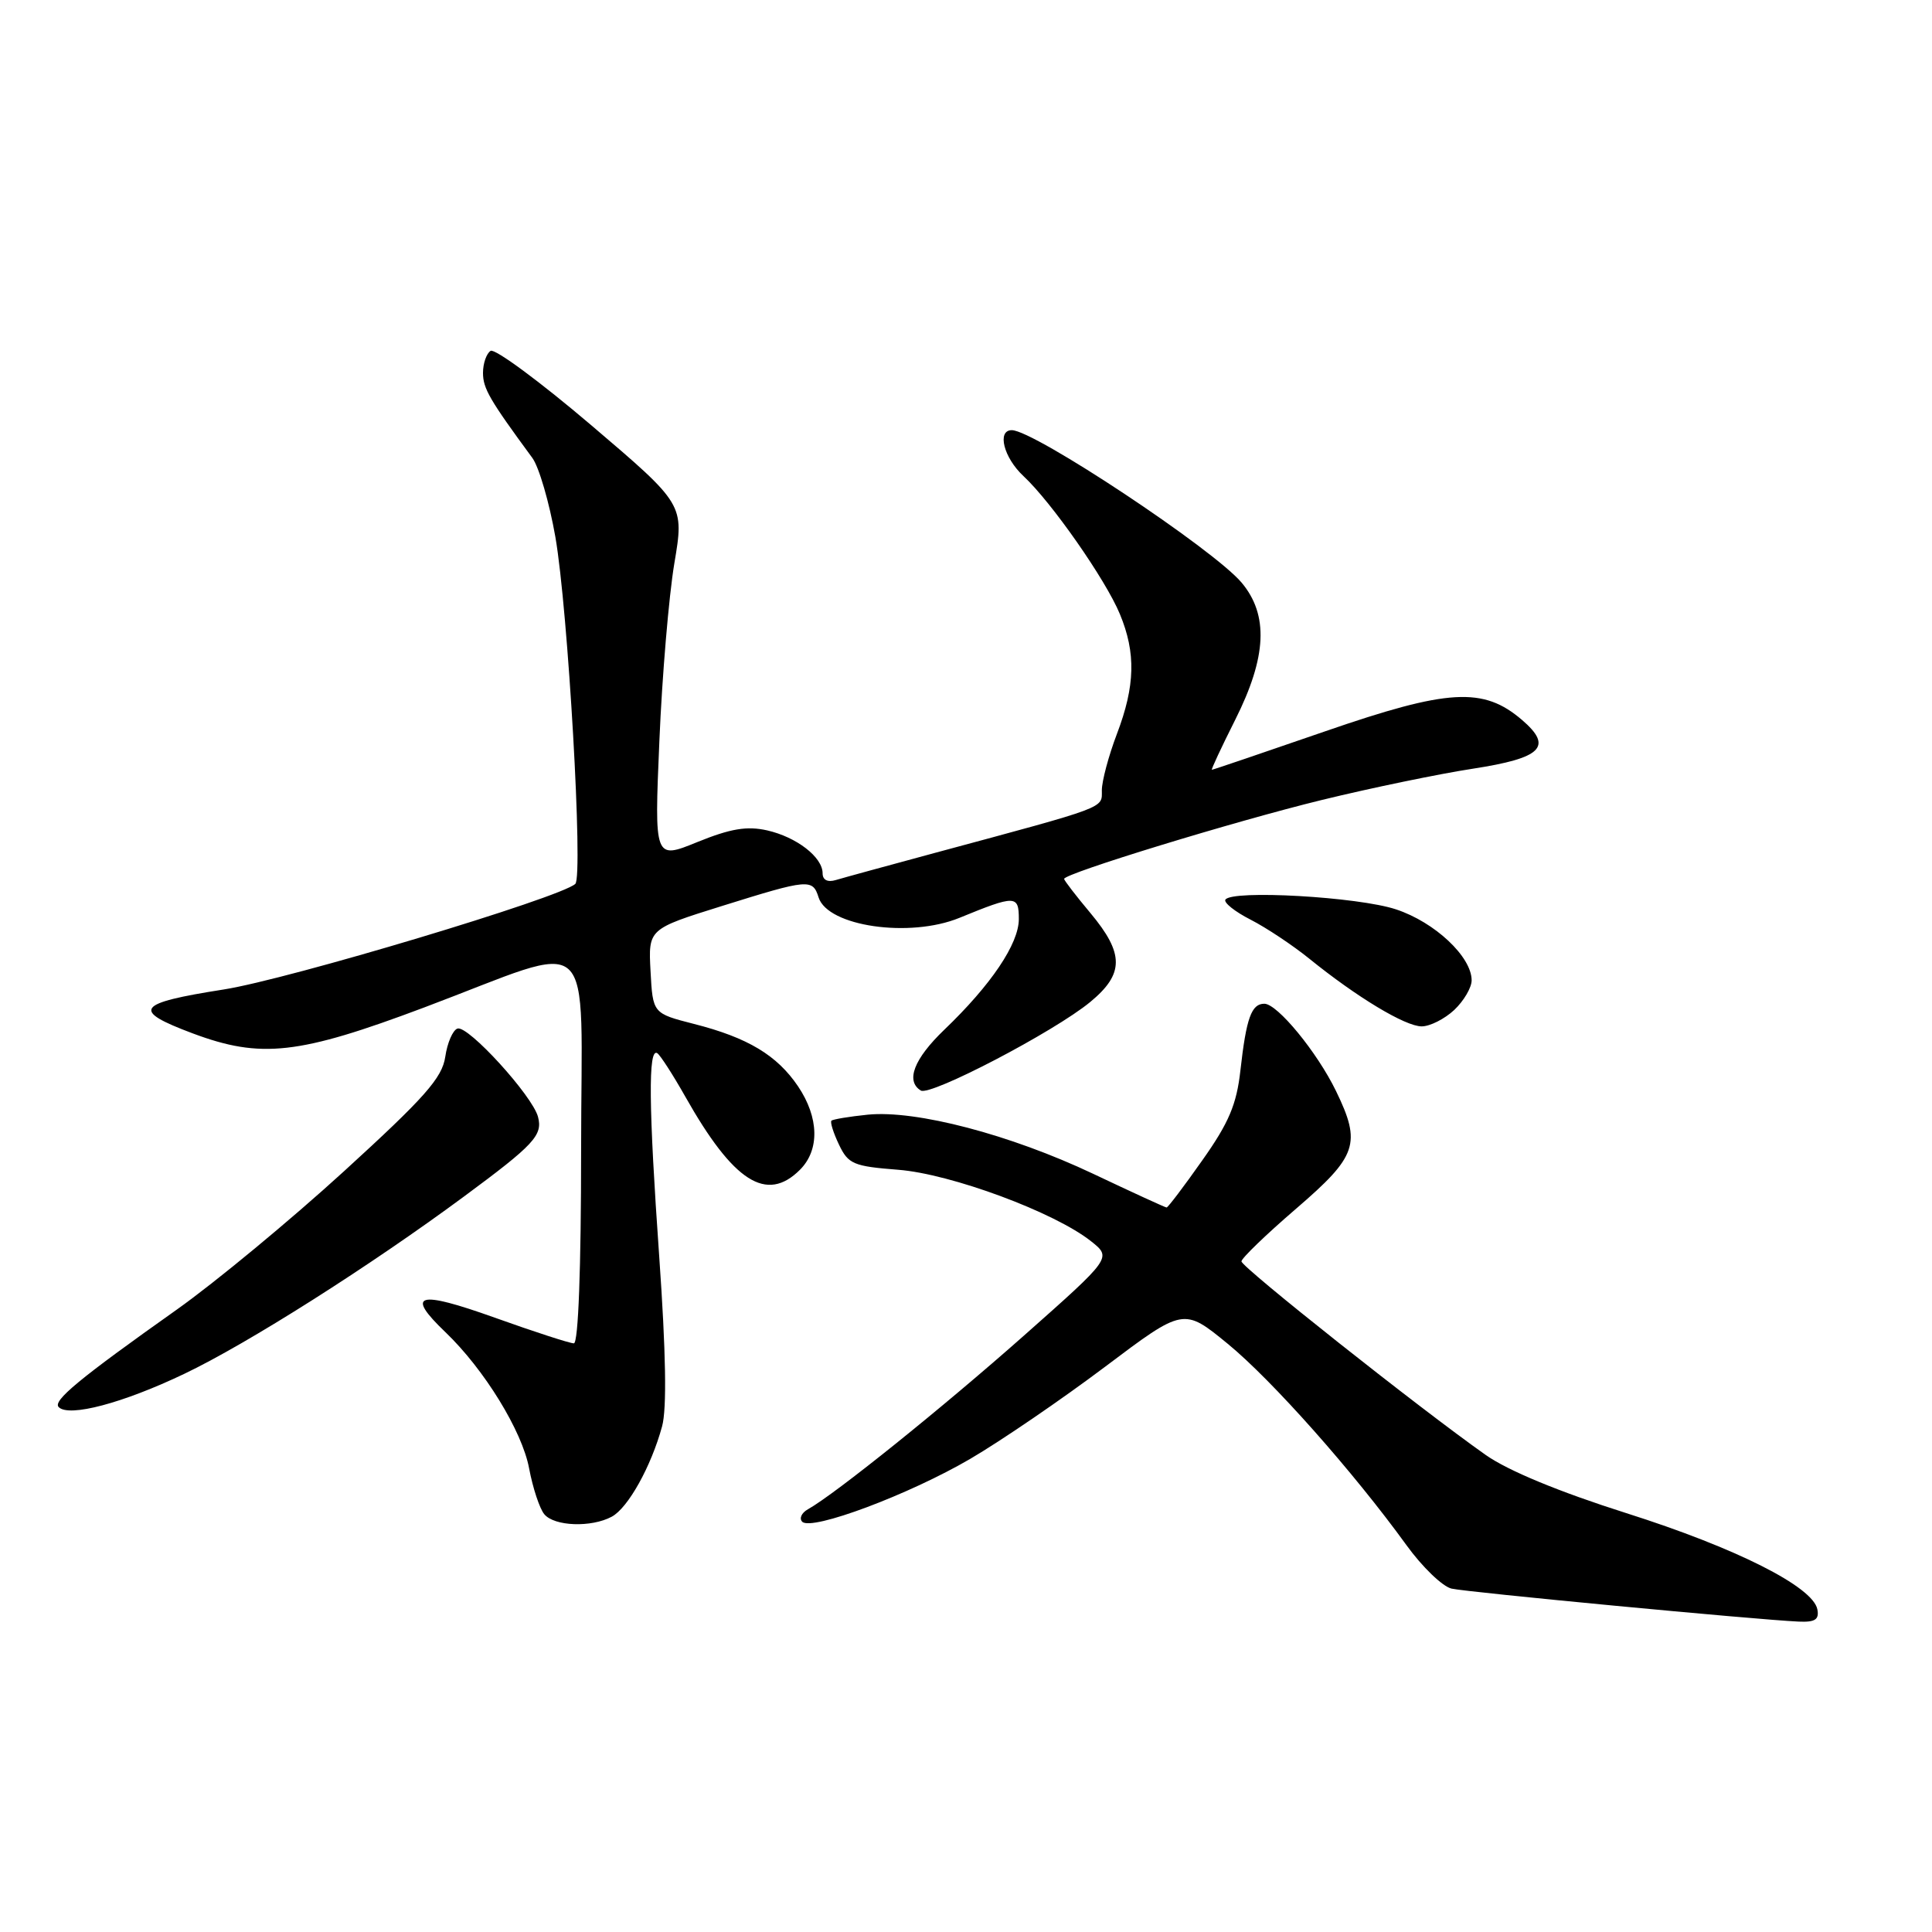 <?xml version="1.0" encoding="UTF-8" standalone="no"?>
<!DOCTYPE svg PUBLIC "-//W3C//DTD SVG 1.1//EN" "http://www.w3.org/Graphics/SVG/1.1/DTD/svg11.dtd" >
<svg xmlns="http://www.w3.org/2000/svg" xmlns:xlink="http://www.w3.org/1999/xlink" version="1.1" viewBox="0 0 256 256">
 <g >
 <path fill="currentColor"
d=" M 240.81 213.25 C 240.23 210.25 230.06 205.12 215.50 200.50 C 206.58 197.67 199.81 194.87 196.85 192.78 C 188.15 186.65 164.50 167.90 164.50 167.14 C 164.50 166.73 167.76 163.58 171.75 160.15 C 179.86 153.17 180.41 151.54 177.03 144.57 C 174.53 139.42 169.26 133.00 167.53 133.00 C 165.82 133.00 165.14 134.90 164.36 141.84 C 163.86 146.34 162.83 148.78 159.31 153.75 C 156.89 157.19 154.76 160.00 154.58 160.00 C 154.41 160.00 150.03 157.99 144.84 155.53 C 133.87 150.34 121.38 147.06 114.98 147.70 C 112.53 147.95 110.36 148.31 110.17 148.50 C 109.98 148.69 110.43 150.12 111.17 151.67 C 112.40 154.25 113.09 154.54 119.01 155.00 C 126.01 155.54 139.76 160.64 144.58 164.48 C 147.32 166.66 147.32 166.66 135.66 176.99 C 124.85 186.56 110.65 197.98 107.05 199.99 C 106.21 200.46 105.87 201.20 106.30 201.64 C 107.55 202.88 120.47 198.04 128.59 193.29 C 132.67 190.90 140.69 185.42 146.42 181.11 C 156.83 173.27 156.83 173.27 162.67 178.05 C 168.53 182.85 179.31 195.00 186.37 204.75 C 188.46 207.64 191.15 210.23 192.34 210.50 C 194.43 210.98 232.62 214.61 238.32 214.87 C 240.51 214.97 241.07 214.60 240.81 213.25 Z  M 81.06 200.97 C 83.22 199.81 86.28 194.32 87.73 189.00 C 88.37 186.67 88.24 179.17 87.35 166.50 C 85.95 146.66 85.87 138.80 87.09 139.55 C 87.48 139.80 89.15 142.38 90.80 145.30 C 97.19 156.62 101.58 159.42 106.00 155.00 C 108.63 152.37 108.53 148.09 105.75 143.95 C 102.97 139.83 99.08 137.49 91.97 135.68 C 86.50 134.28 86.50 134.28 86.20 128.69 C 85.90 123.10 85.90 123.10 95.66 120.05 C 107.15 116.46 107.68 116.41 108.47 118.92 C 109.69 122.75 120.54 124.32 127.13 121.62 C 134.55 118.58 135.00 118.59 135.00 121.78 C 135.00 125.05 131.34 130.49 125.12 136.45 C 121.10 140.31 119.97 143.24 122.01 144.50 C 123.27 145.28 139.70 136.70 144.46 132.77 C 148.97 129.05 148.98 126.37 144.50 121.00 C 142.57 118.70 141.00 116.65 141.00 116.46 C 141.00 115.74 163.56 108.83 175.15 106.00 C 181.71 104.40 190.70 102.54 195.14 101.86 C 204.30 100.45 205.82 98.96 201.69 95.41 C 196.55 90.99 191.92 91.26 175.57 96.91 C 167.46 99.71 160.72 102.00 160.58 102.00 C 160.45 102.00 161.84 99.02 163.67 95.38 C 167.86 87.05 168.12 81.48 164.51 77.19 C 160.78 72.77 137.02 57.00 134.07 57.00 C 132.07 57.00 132.99 60.64 135.61 63.08 C 139.31 66.52 146.50 76.80 148.39 81.37 C 150.53 86.52 150.42 90.88 148.00 97.24 C 146.90 100.13 146.00 103.50 146.00 104.72 C 146.00 107.14 146.93 106.80 124.00 112.98 C 117.67 114.69 111.71 116.32 110.75 116.61 C 109.66 116.94 109.00 116.60 109.00 115.72 C 109.00 113.58 105.56 110.92 101.65 110.03 C 98.97 109.43 96.81 109.79 92.42 111.57 C 86.70 113.90 86.70 113.90 87.37 98.20 C 87.73 89.57 88.63 78.98 89.35 74.67 C 90.67 66.84 90.67 66.84 78.35 56.35 C 71.57 50.58 65.57 46.15 65.01 46.49 C 64.46 46.84 64.00 48.15 64.00 49.41 C 64.00 51.47 64.87 52.97 70.54 60.68 C 71.42 61.88 72.79 66.59 73.59 71.15 C 75.27 80.81 77.30 116.12 76.23 117.12 C 74.29 118.94 38.25 129.76 29.65 131.11 C 18.00 132.94 17.35 133.86 25.54 136.93 C 34.58 140.31 39.58 139.75 56.22 133.49 C 79.50 124.73 77.00 122.46 77.00 152.38 C 77.00 168.07 76.63 178.00 76.04 178.00 C 75.51 178.00 70.79 176.47 65.54 174.59 C 55.30 170.93 53.68 171.41 59.02 176.52 C 64.17 181.45 69.19 189.62 70.11 194.57 C 70.60 197.16 71.50 199.90 72.12 200.64 C 73.45 202.25 78.34 202.43 81.06 200.97 Z  M 24.44 182.03 C 32.82 178.03 49.03 167.75 61.50 158.53 C 70.78 151.67 71.93 150.43 71.29 147.99 C 70.56 145.20 62.02 135.83 60.62 136.29 C 60.00 136.49 59.27 138.18 59.00 140.03 C 58.59 142.83 56.28 145.43 45.60 155.18 C 38.50 161.66 28.52 169.92 23.41 173.54 C 10.46 182.71 6.95 185.62 7.78 186.45 C 9.14 187.82 16.28 185.93 24.44 182.03 Z  M 192.69 133.83 C 193.96 132.63 195.00 130.86 195.00 129.90 C 195.00 126.78 190.13 122.20 184.99 120.50 C 179.98 118.83 163.20 117.88 162.37 119.21 C 162.13 119.60 163.63 120.80 165.71 121.86 C 167.80 122.93 171.30 125.26 173.50 127.04 C 179.80 132.14 186.21 136.00 188.38 136.00 C 189.48 136.00 191.41 135.02 192.69 133.83 Z "/>
</g>
</svg>
